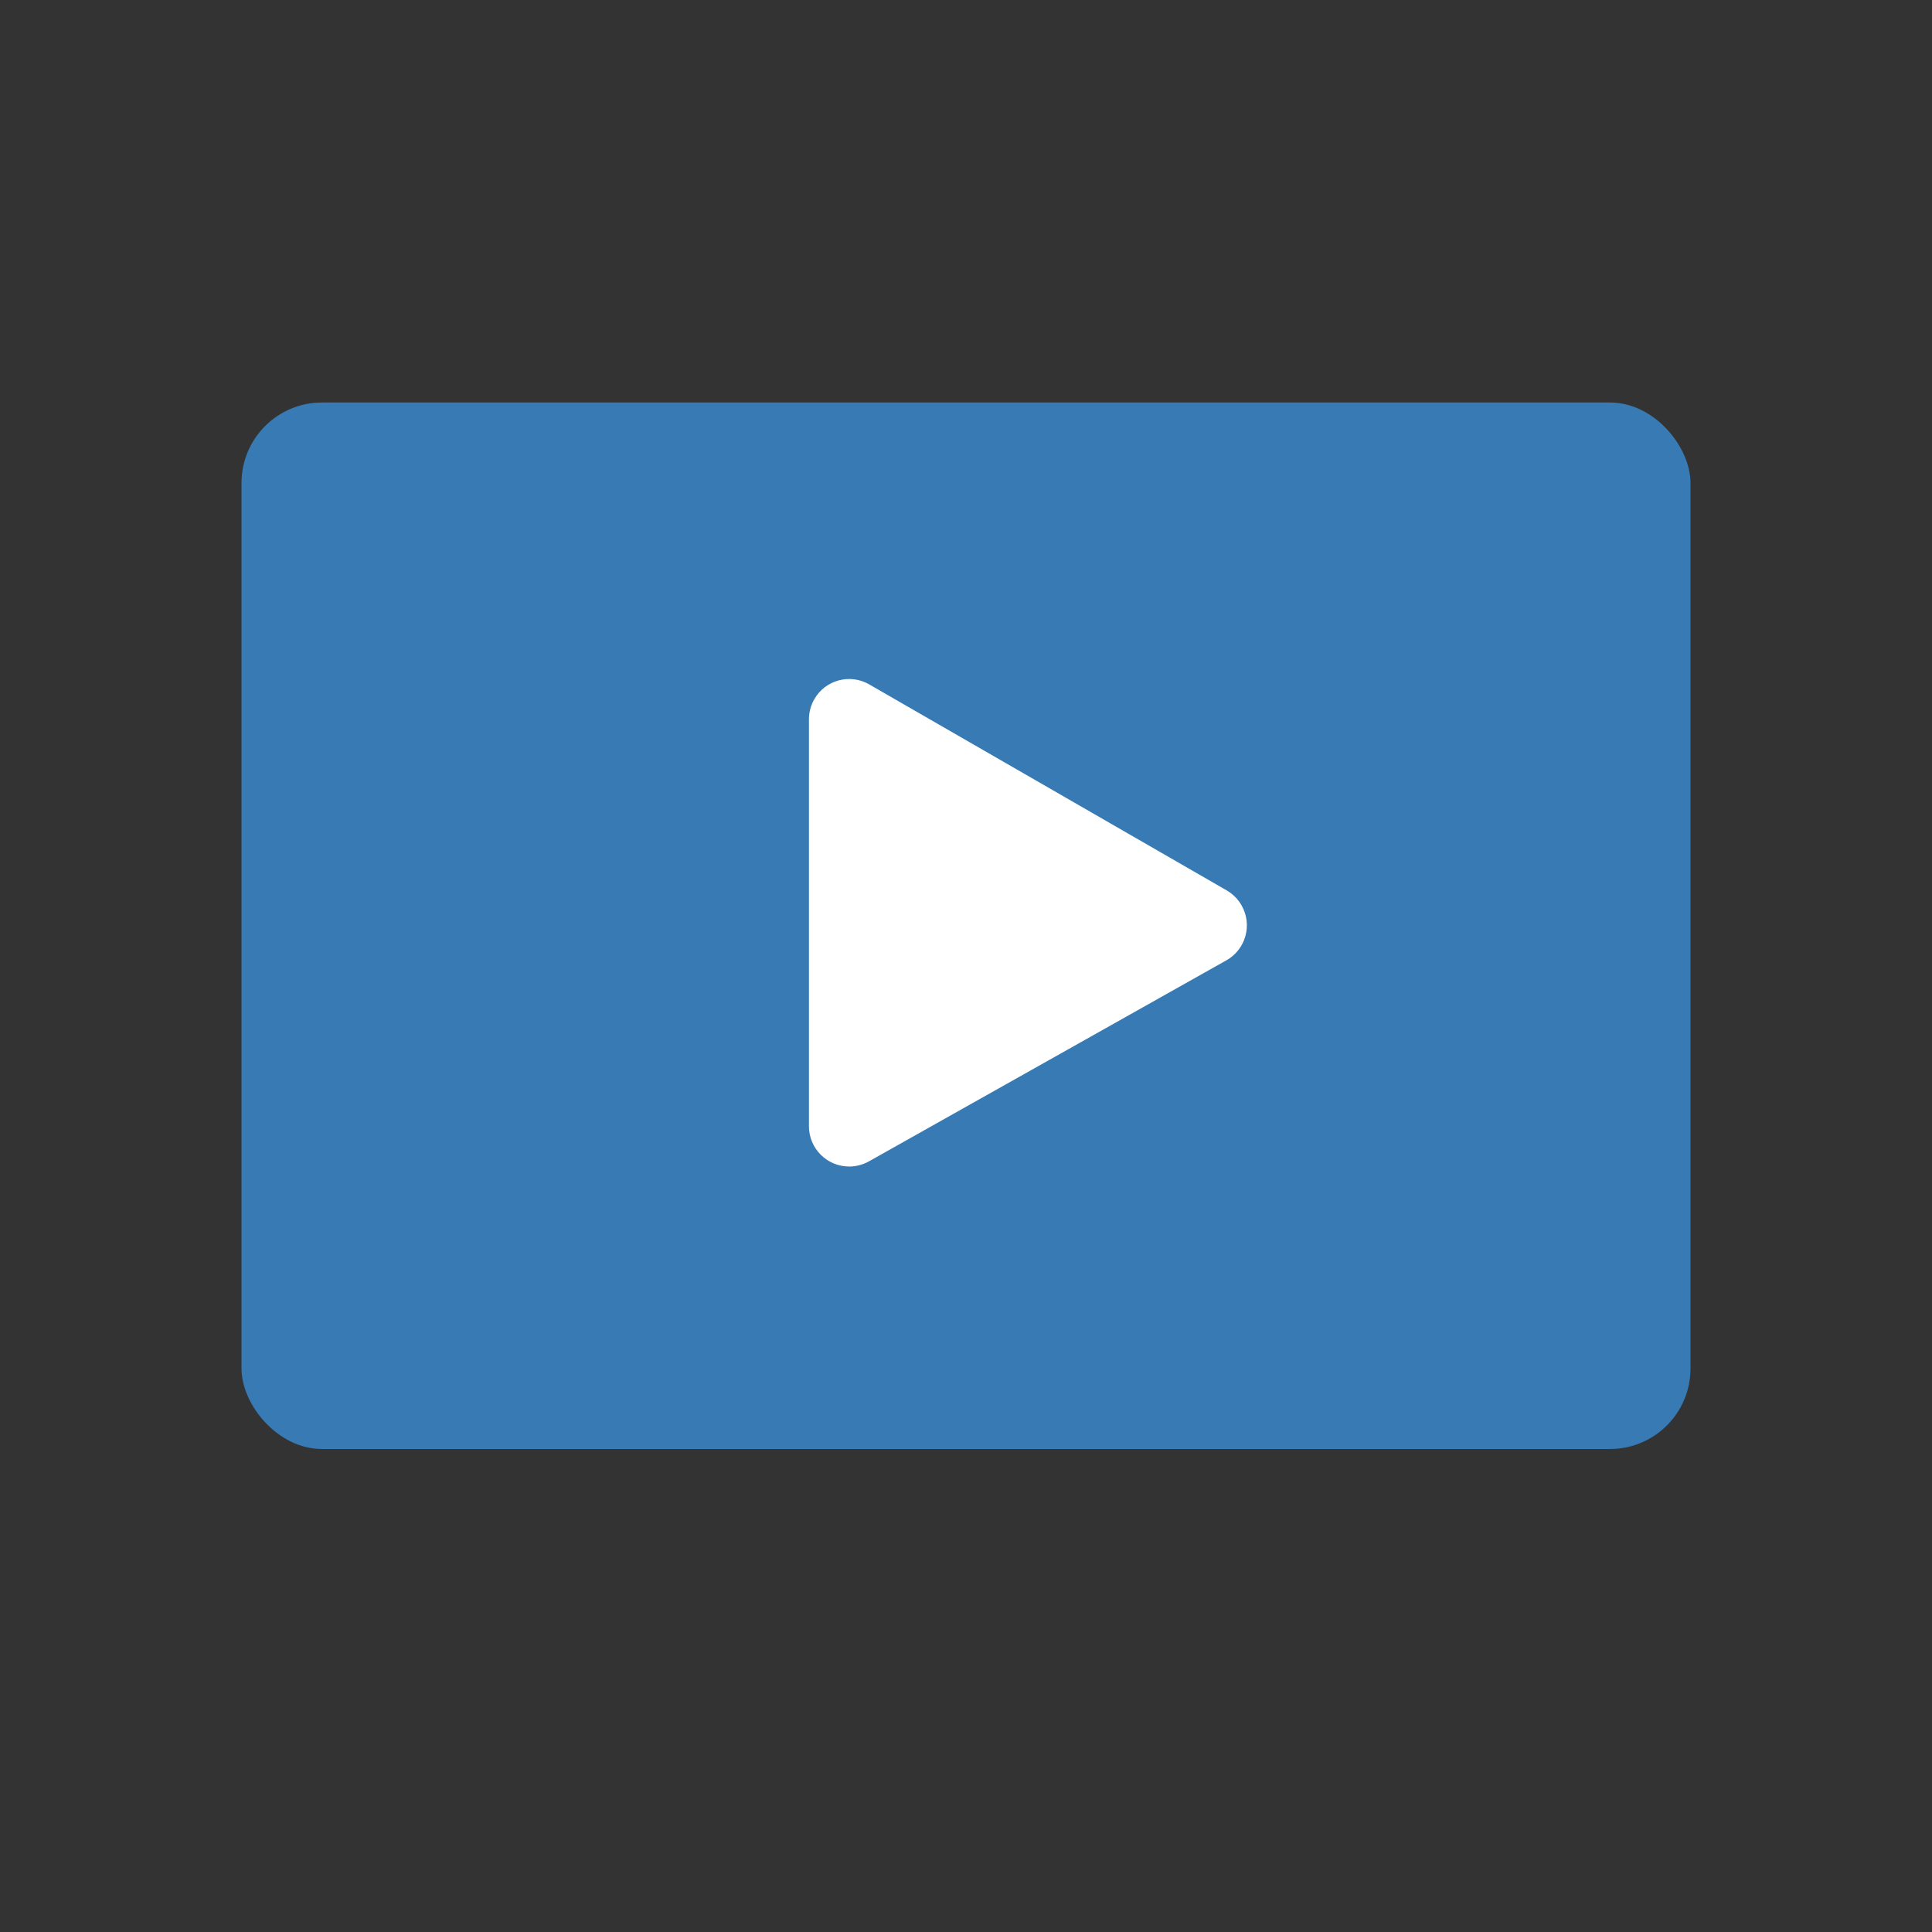 <?xml version="1.0" encoding="UTF-8"?>
<svg width="24px" height="24px" viewBox="0 0 24 24" version="1.1" xmlns="http://www.w3.org/2000/svg" xmlns:xlink="http://www.w3.org/1999/xlink">
    <rect x="0" y="0" width="24" height="24" fill="#333333" stroke="none"/>
    <title>Icons/File types/video</title>
    <g id="Icons/File-types/video" stroke="none" stroke-width="1" fill="none" fill-rule="evenodd">
        <g id="Group">
            <rect id="Size" fill="#D8D8D8" opacity="0" x="0" y="0" width="24" height="24"></rect>
            <rect id="Rectangle" x="0" y="0" width="24" height="24"></rect>
            <rect id="Rectangle" fill="#377AB4" x="3" y="5" width="18" height="13" rx="1"></rect>
            <path d="M10.049,8.935 L10.049,13.991 C10.049,14.267 10.273,14.491 10.549,14.491 C10.635,14.491 10.719,14.469 10.794,14.427 L15.234,11.93 C15.475,11.795 15.56,11.49 15.425,11.25 C15.381,11.171 15.316,11.106 15.239,11.061 L10.798,8.502 C10.559,8.364 10.253,8.446 10.116,8.685 C10.072,8.761 10.049,8.848 10.049,8.935 Z" id="Path" fill="#FFFFFF"></path>
        </g>
    </g>
</svg>